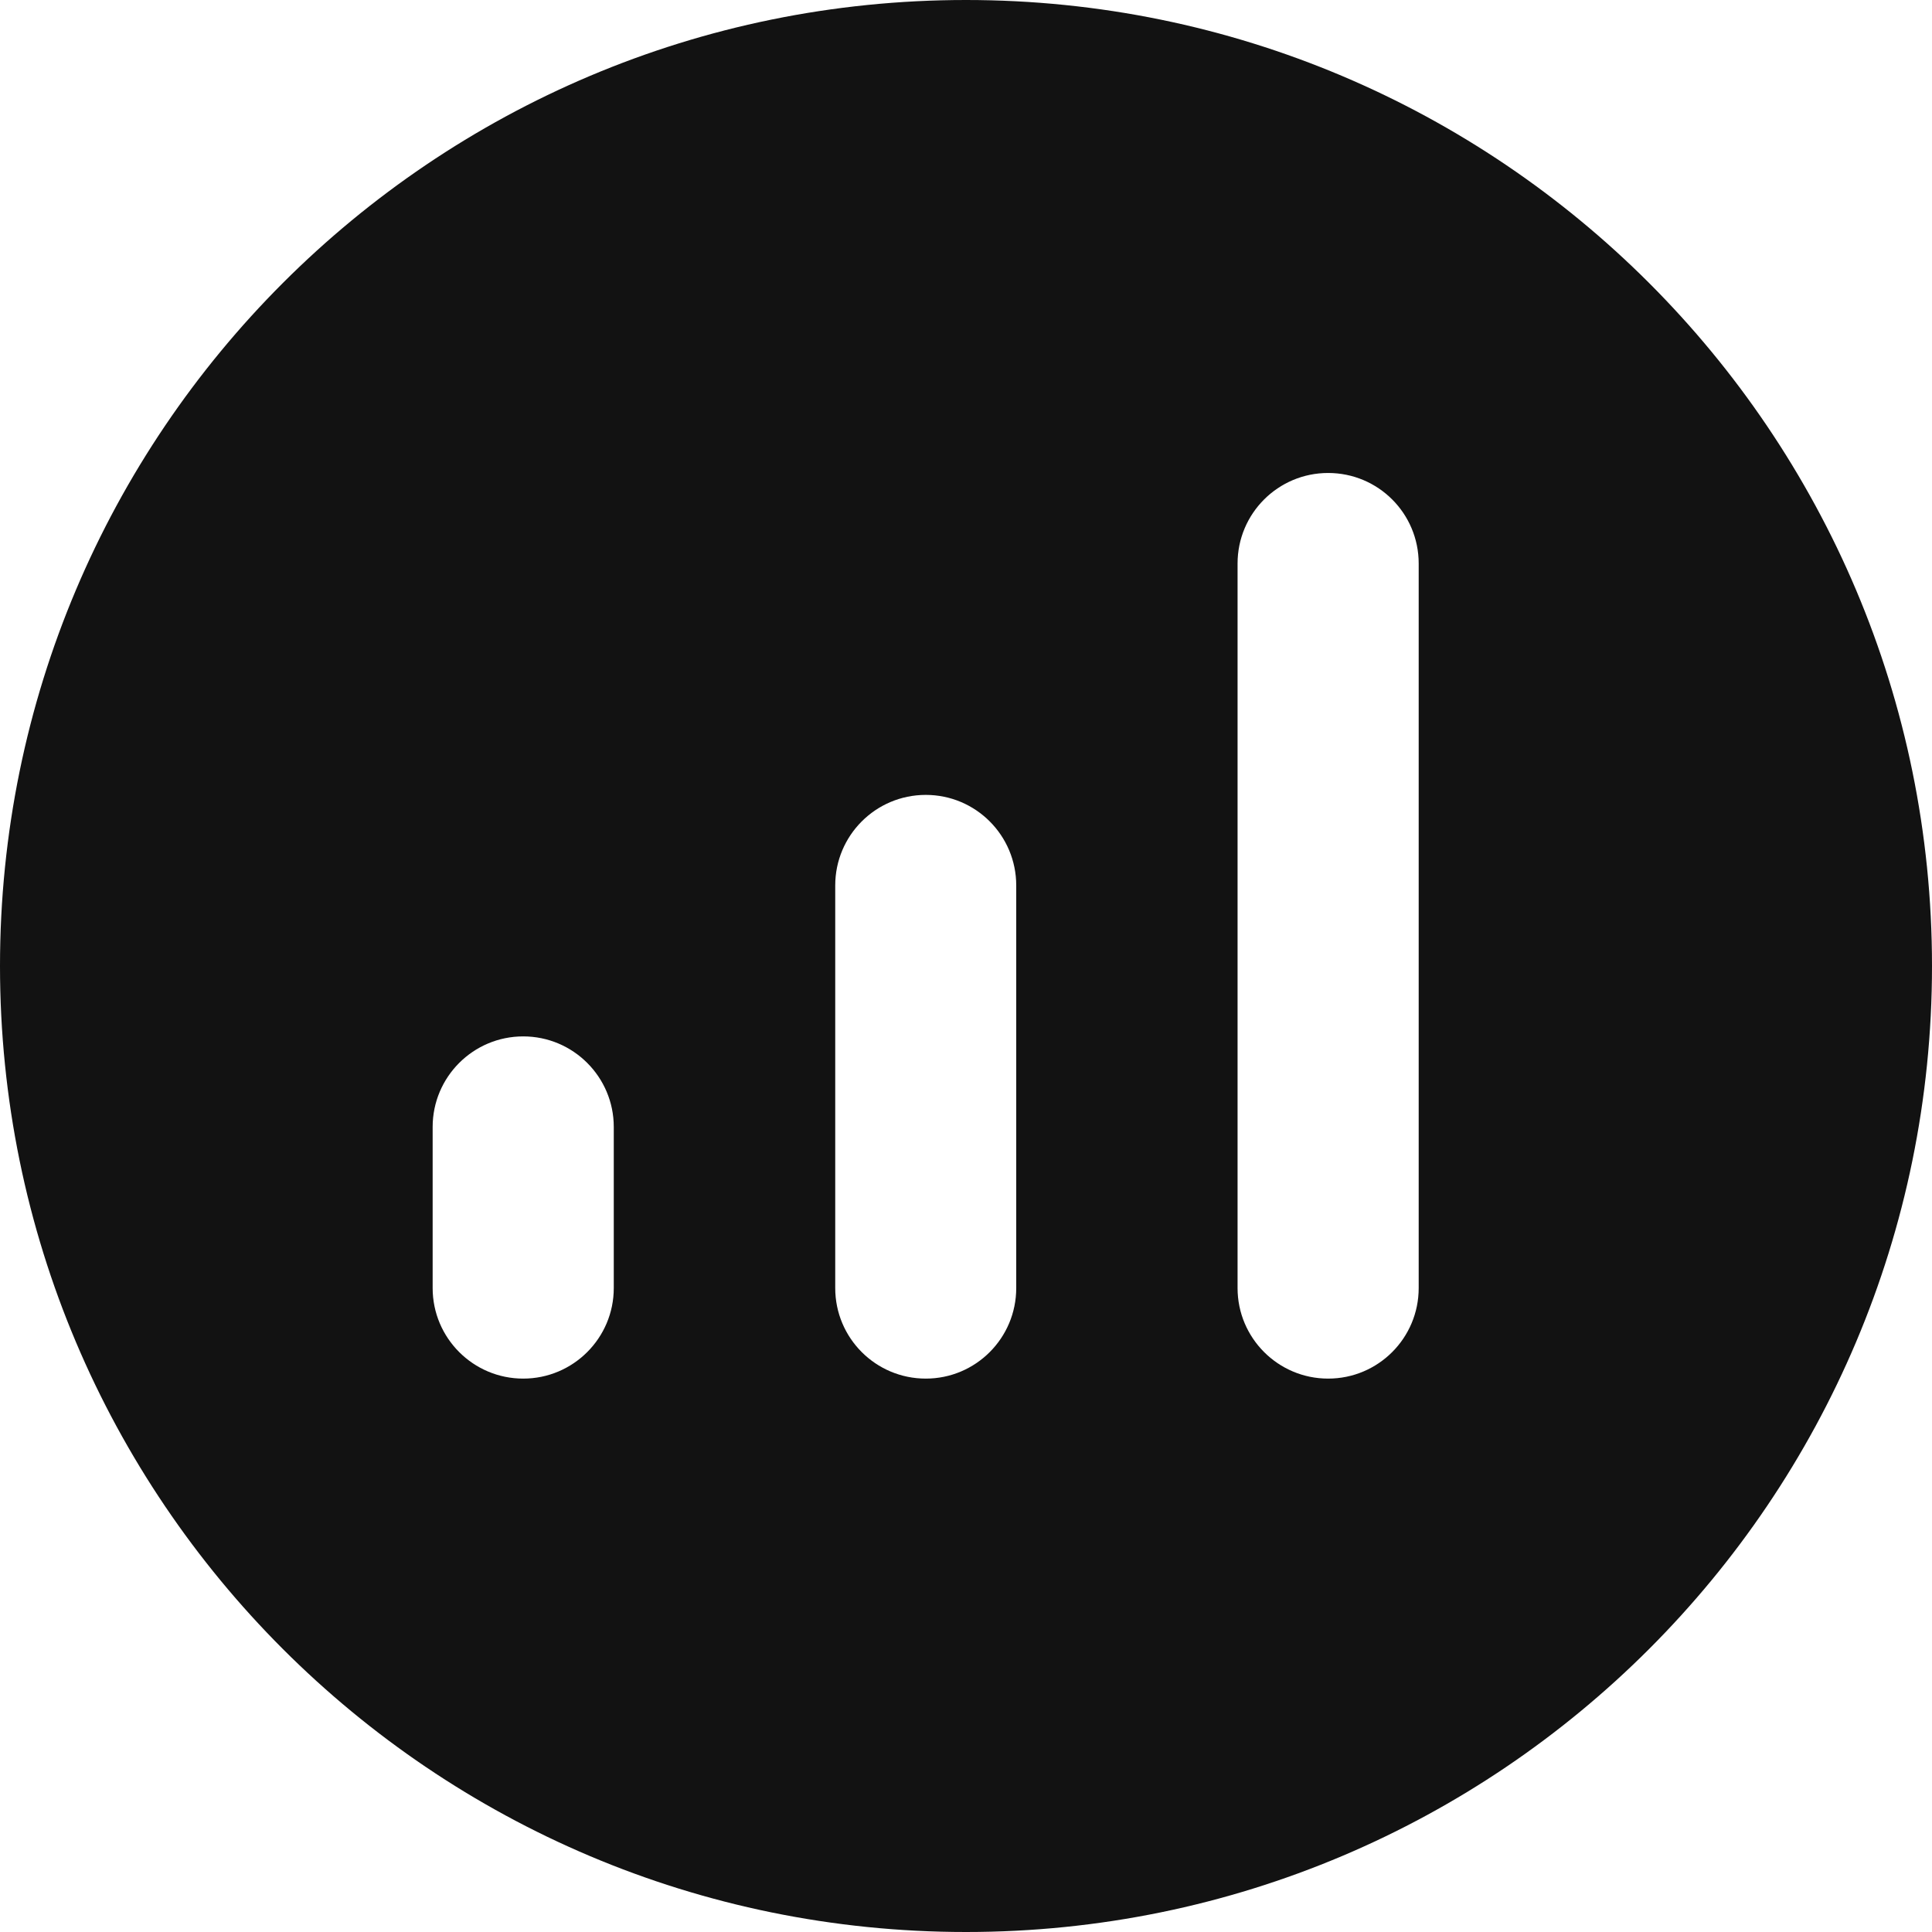 <svg width="16" height="16" viewBox="0 0 16 16" fill="none" xmlns="http://www.w3.org/2000/svg">
<g id="Icon">
<path id="Subtract" fill-rule="evenodd" clip-rule="evenodd" d="M16 8C16 12.418 12.418 16 8 16C3.581 16 -0 12.418 -0 8C-0 3.582 3.581 -0 8 -0C12.418 -0 16 3.582 16 8ZM8.416 7.333C8.416 6.919 8.081 6.583 7.667 6.583C7.252 6.583 6.917 6.919 6.917 7.333V10.667C6.917 11.081 7.252 11.417 7.667 11.417C8.081 11.417 8.416 11.081 8.416 10.667V7.333ZM10.999 3.917C11.414 3.917 11.749 4.252 11.749 4.667V10.667C11.749 11.081 11.414 11.417 10.999 11.417C10.585 11.417 10.249 11.081 10.249 10.667V4.667C10.249 4.252 10.585 3.917 10.999 3.917ZM5.083 9.333C5.083 8.919 4.747 8.583 4.333 8.583C3.919 8.583 3.583 8.919 3.583 9.333V10.667C3.583 11.081 3.919 11.417 4.333 11.417C4.747 11.417 5.083 11.081 5.083 10.667V9.333Z" fill="#121212"/>
</g>
</svg>

